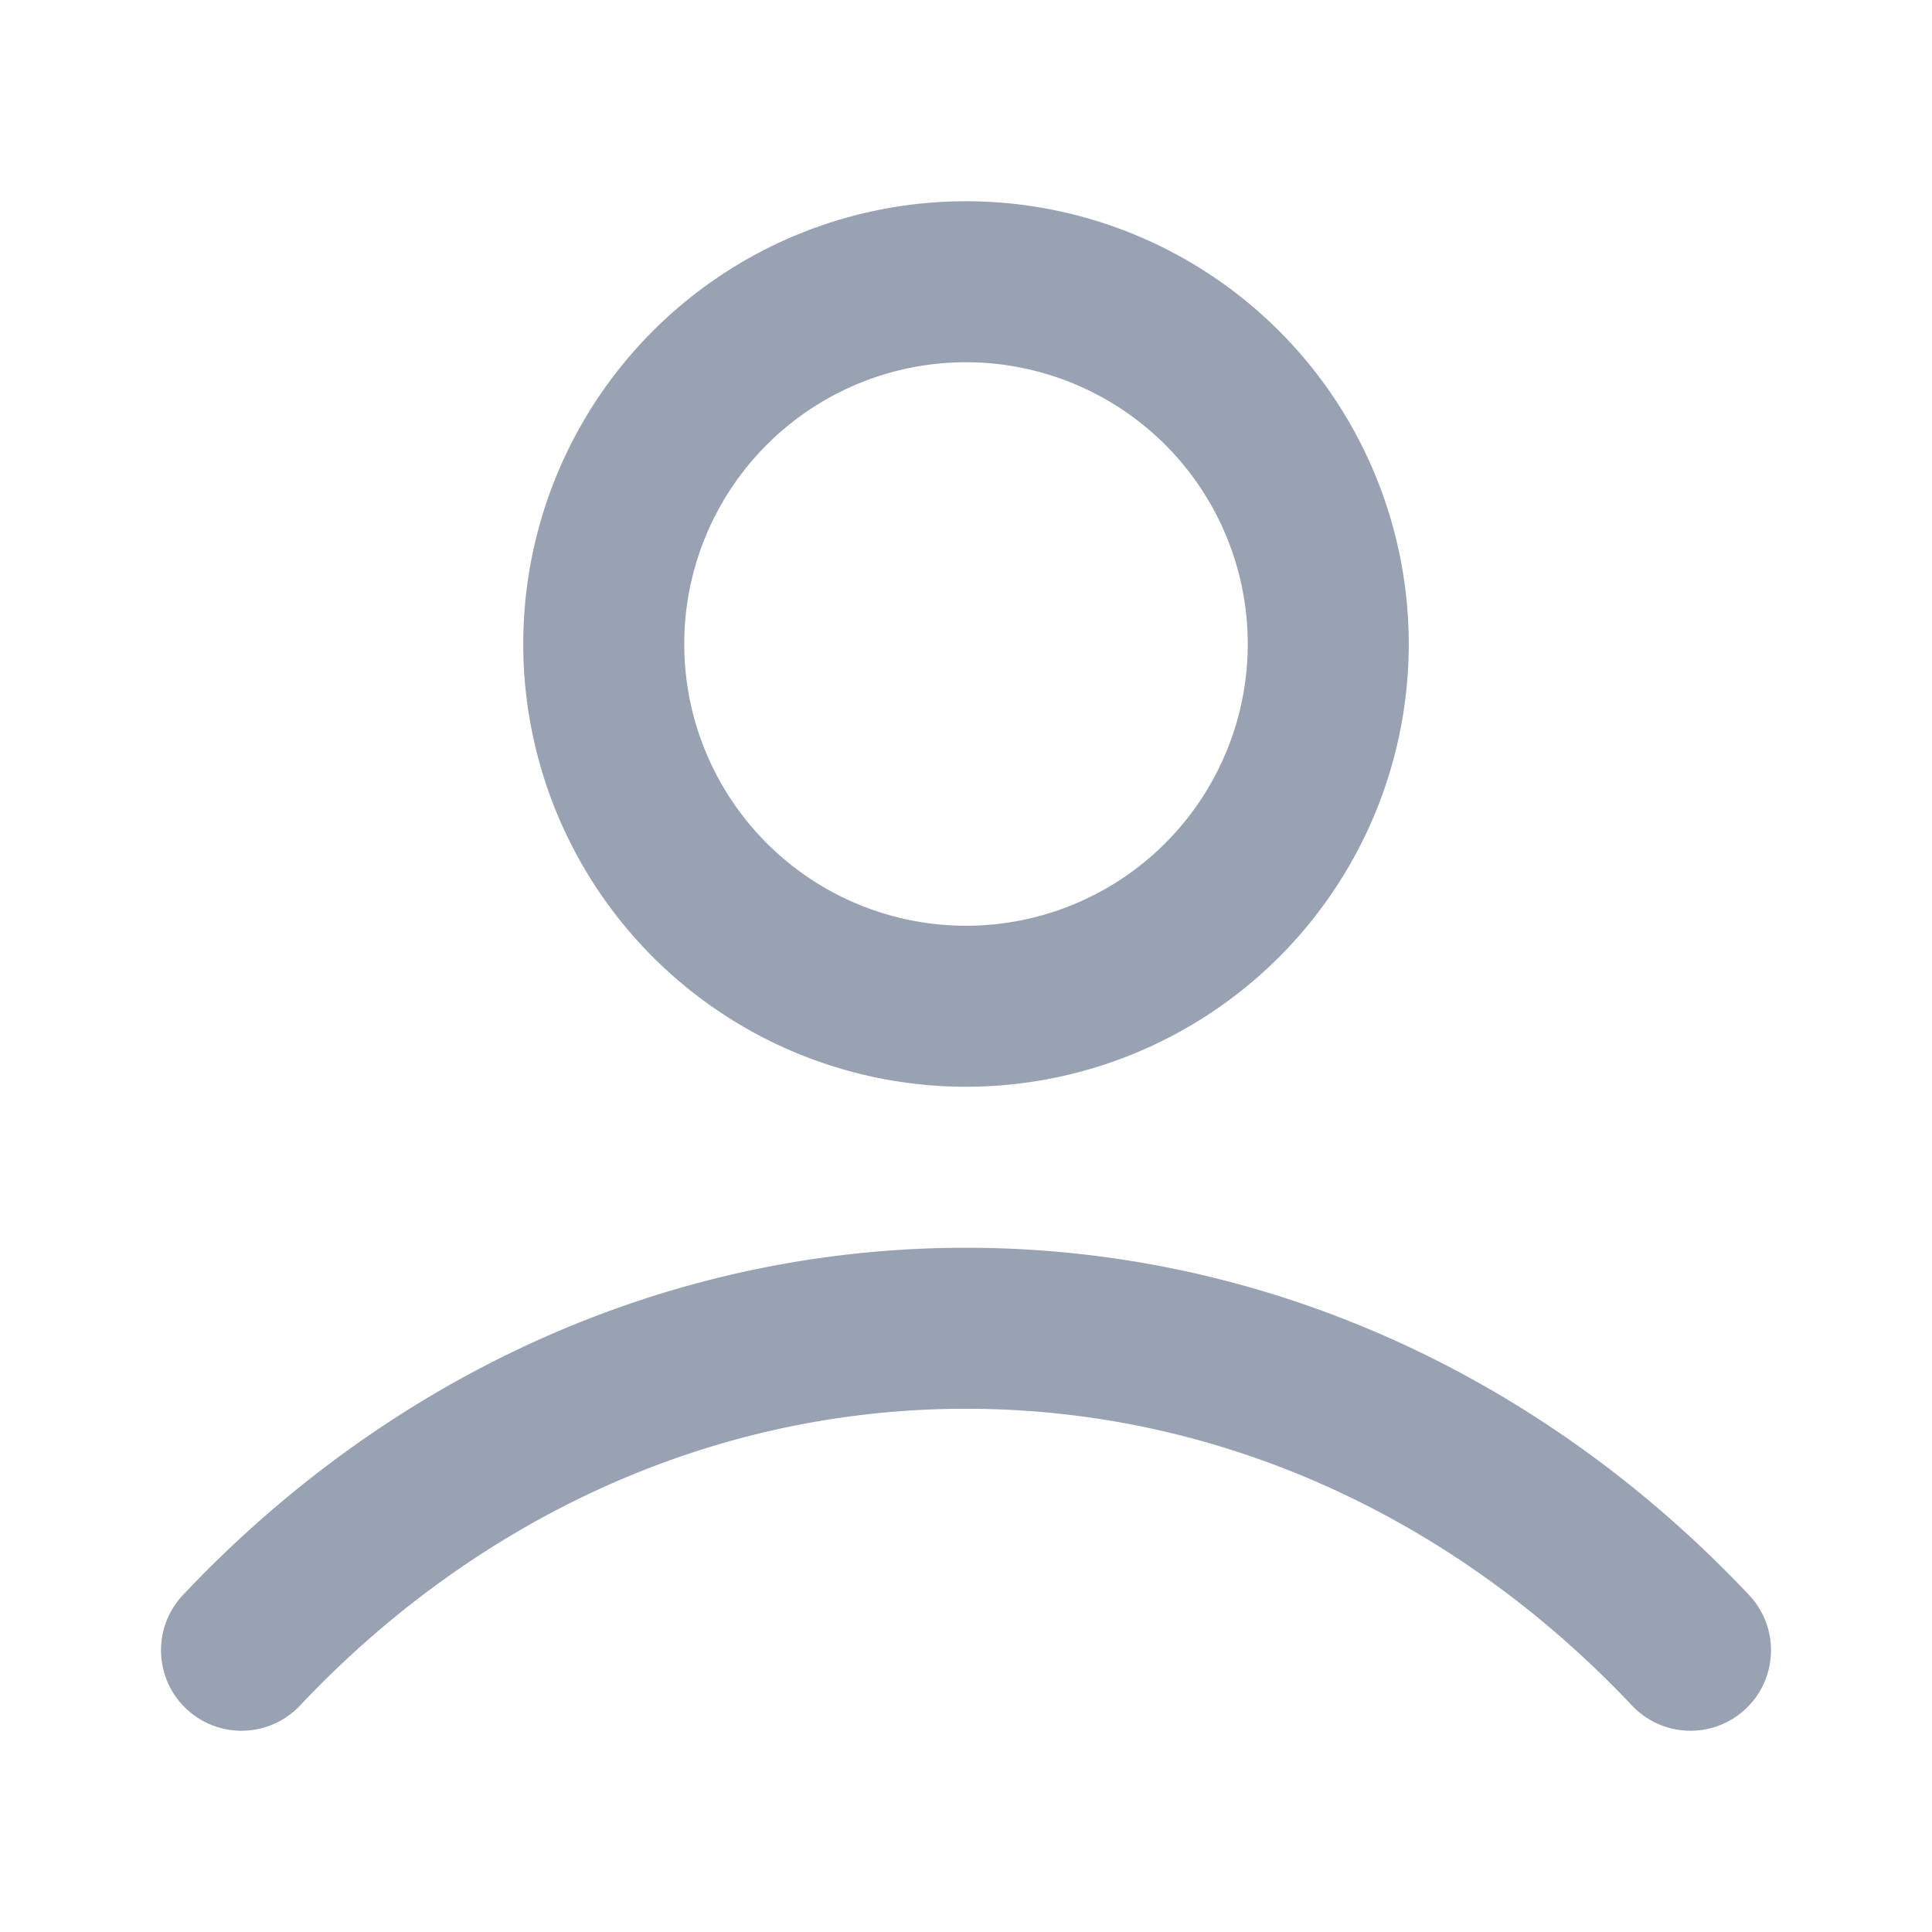 <svg width="24" height="24" viewBox="0 0 24 24" fill="none" xmlns="http://www.w3.org/2000/svg">
    <path d="M3 20.5c2.336-2.477 5.507-4 9-4 3.493 0 6.664 1.523 9 4M16.5 8a4.5 4.5 0 1 1-9 0 4.5 4.5 0 0 1 9 0z" stroke="#98A2B3" stroke-width="2" stroke-linecap="round" stroke-linejoin="round"/>
</svg>
